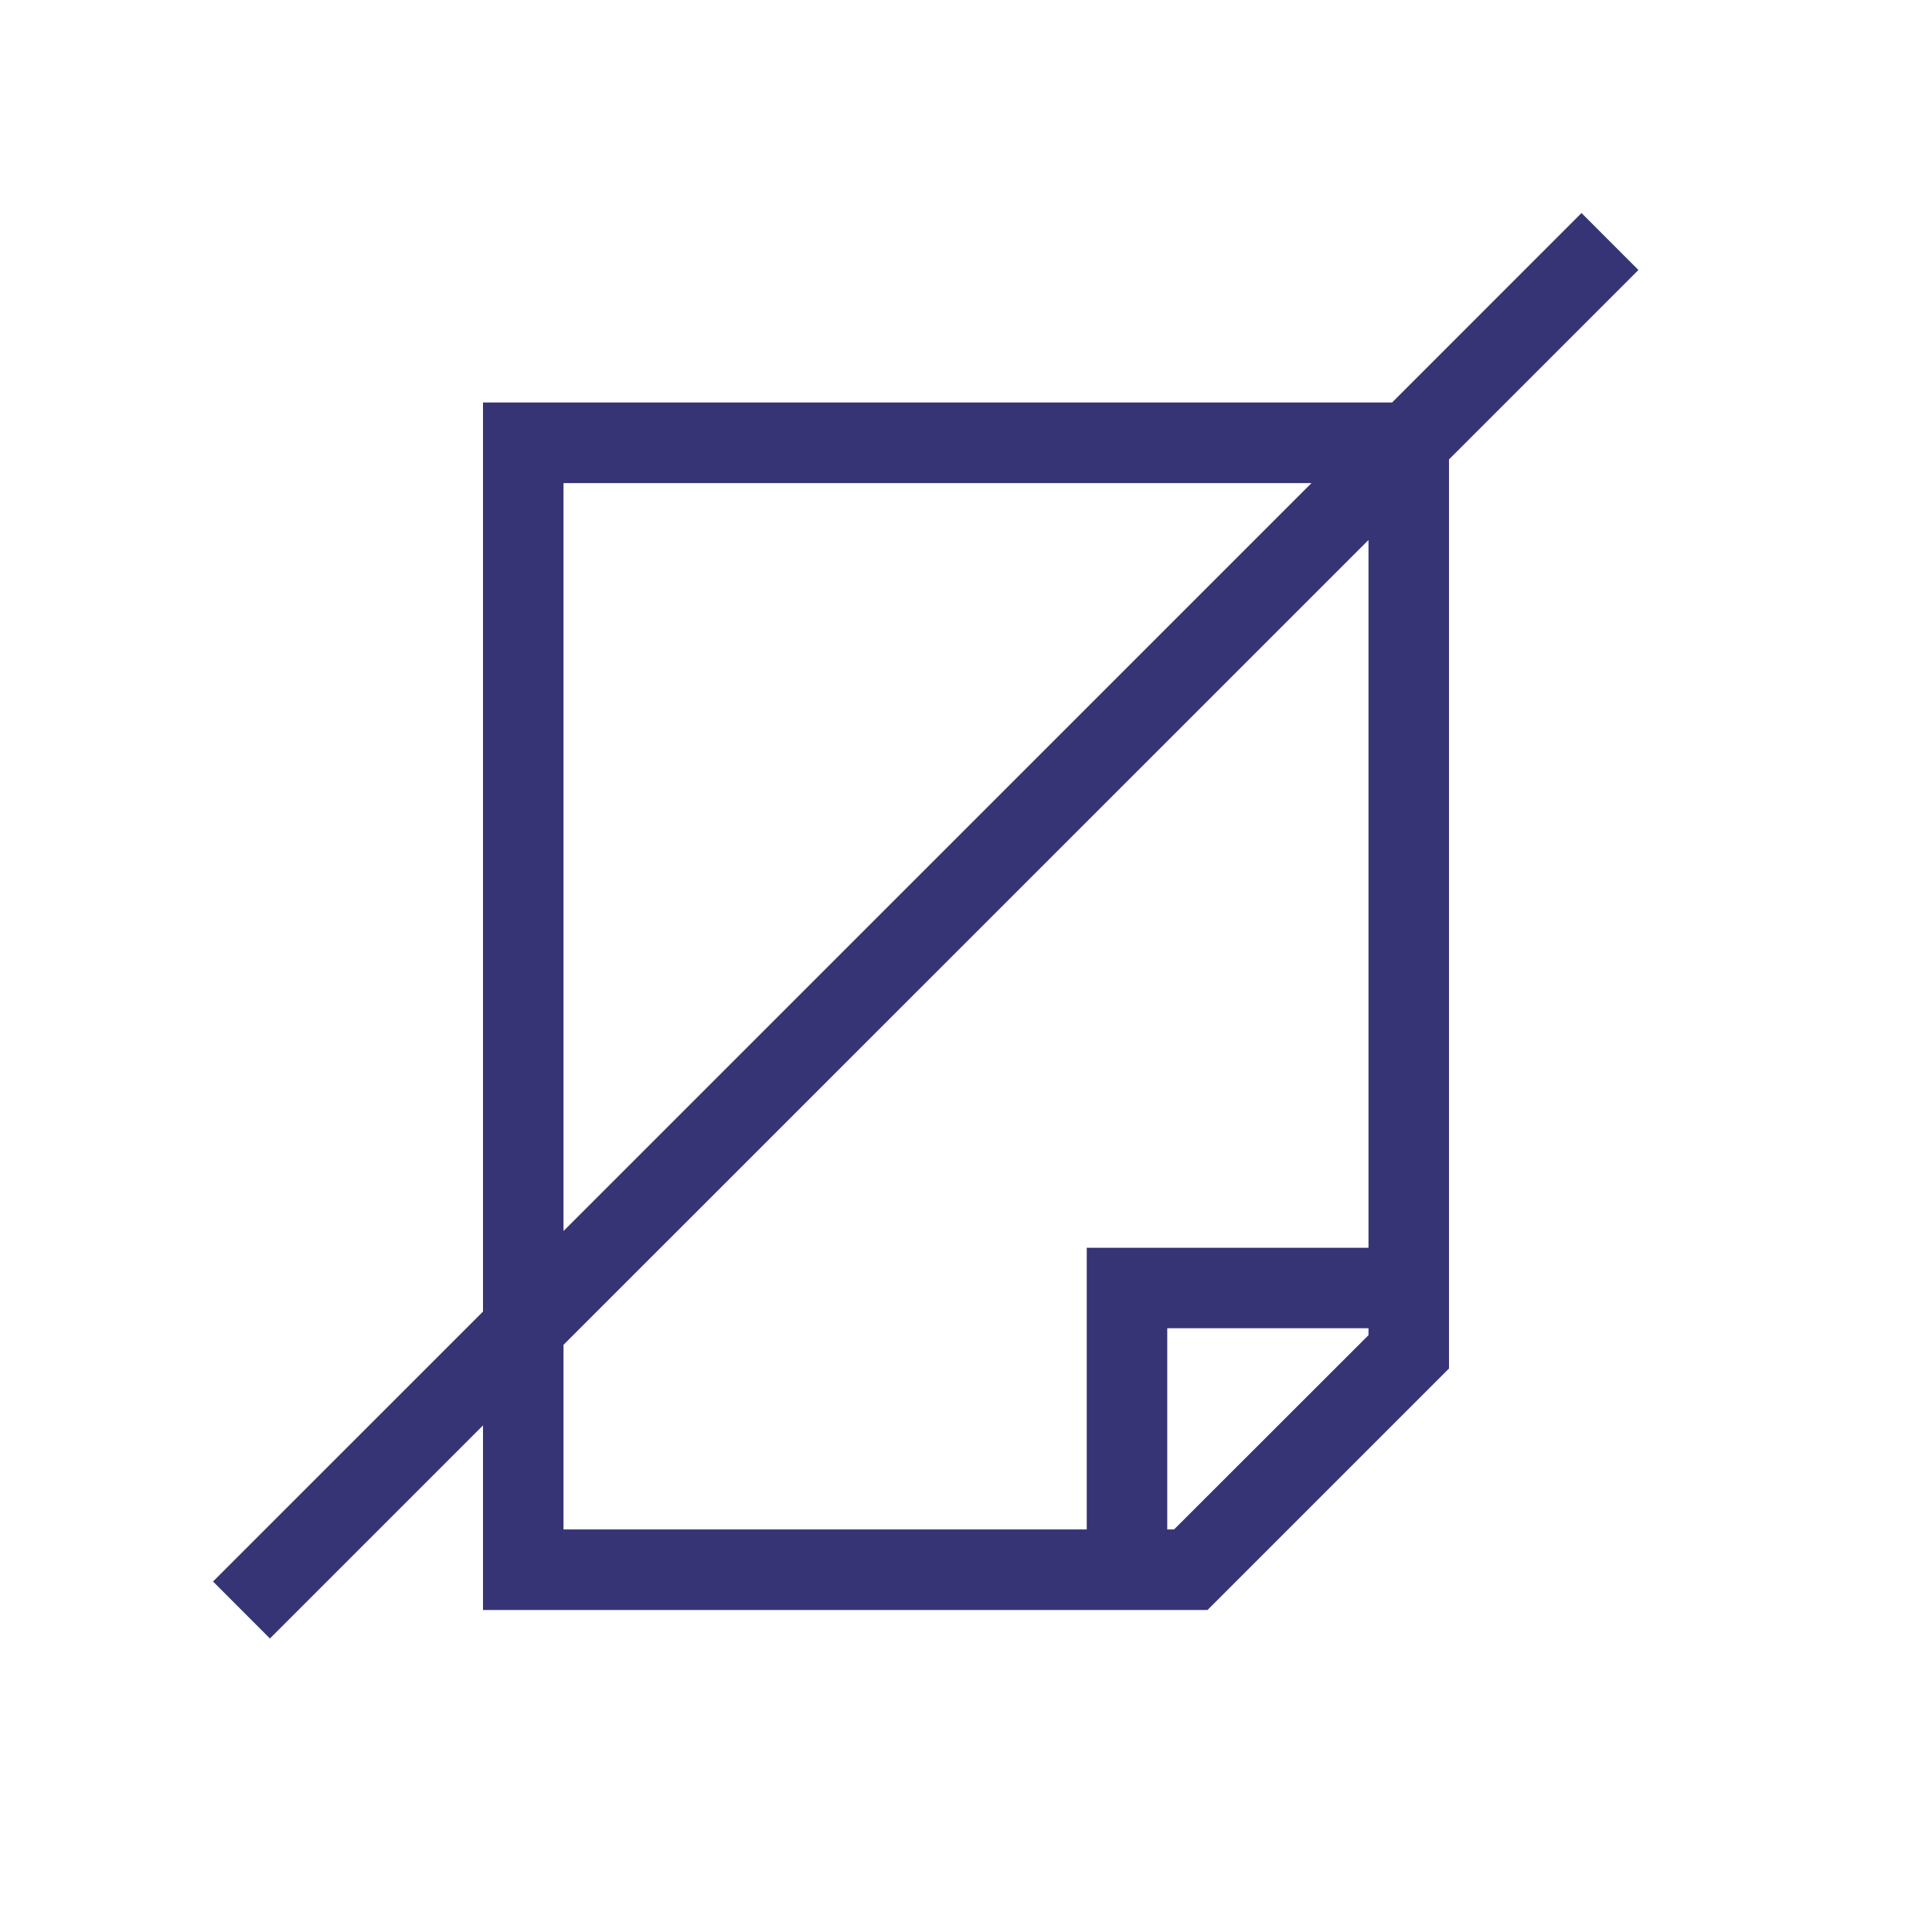 <svg xmlns="http://www.w3.org/2000/svg" width="24" height="24"><path fill="#373475" fill-rule="evenodd" d="M17 15.5h-3.5v3.499H7v-2.293l10-9.998V15.5Zm0 1.086-2.415 2.413H14.5V16.5H17v.086ZM7 6.001h9.292L7 15.292V6.001Zm13.353-2.647-.707-.708L17.293 5H6v11.293l-3.354 3.353.707.708L6 17.707V20h9l3-3V5.707l2.353-2.353Z"/></svg>